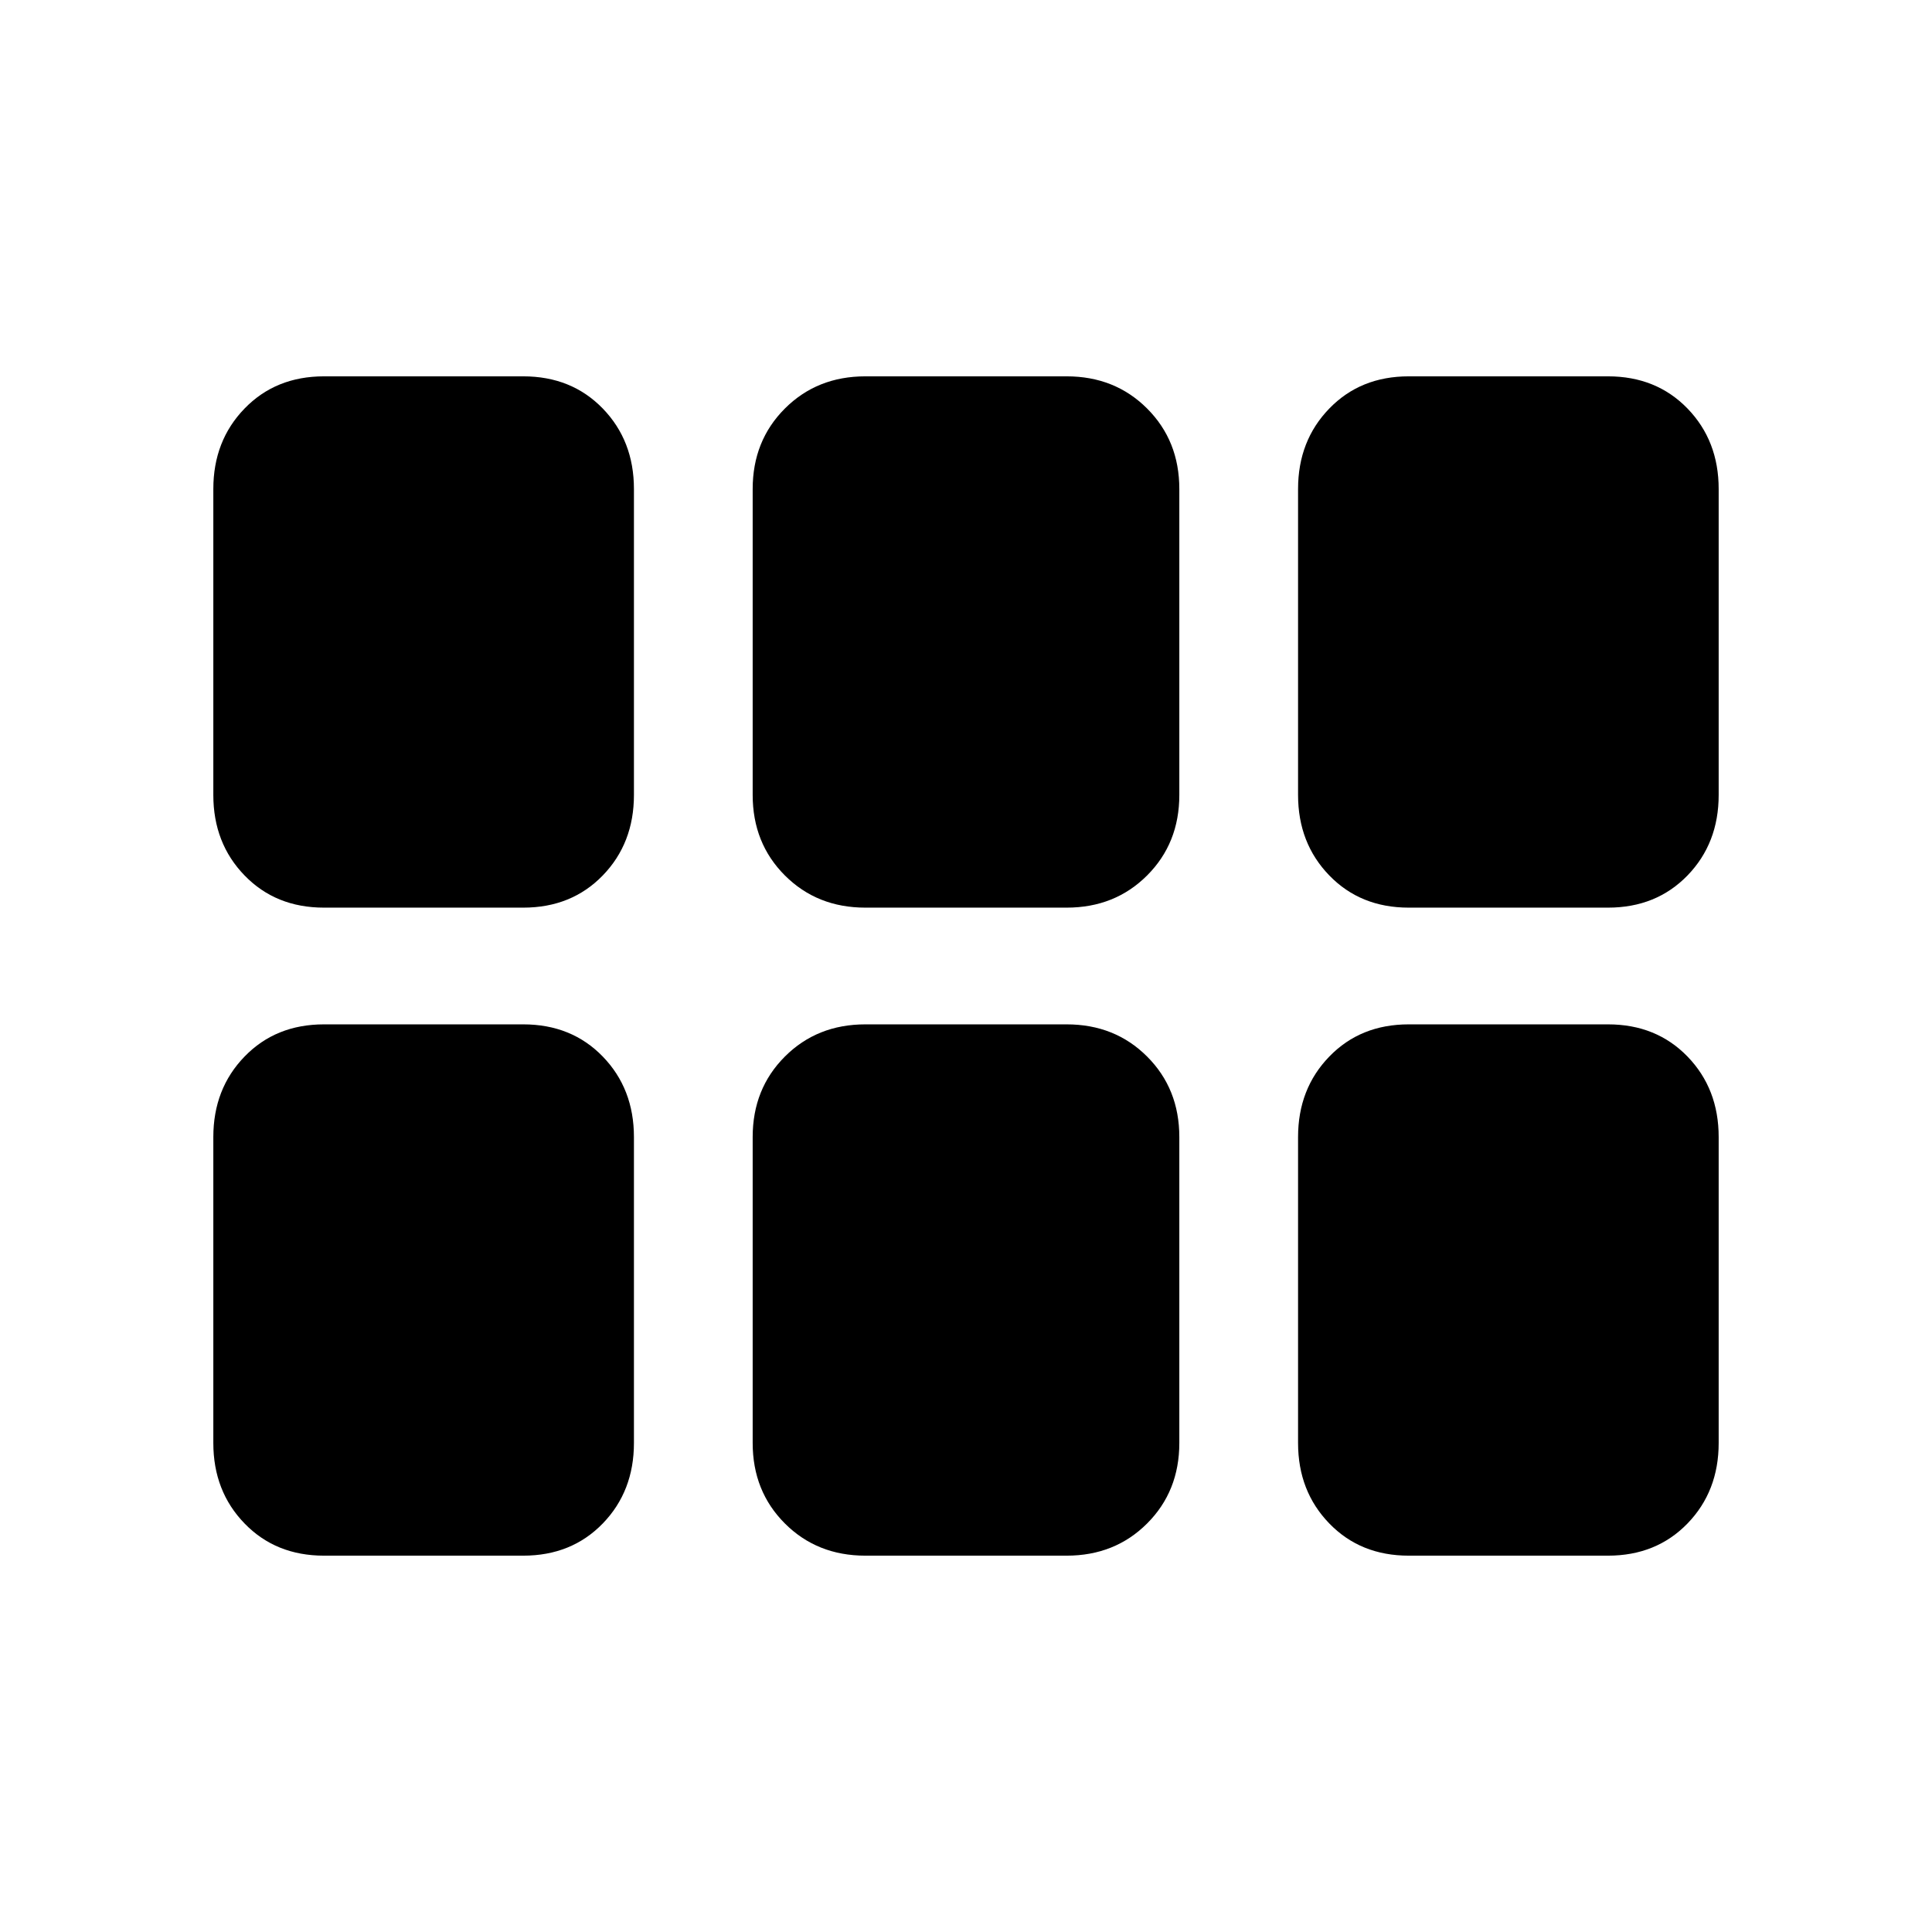 <svg xmlns="http://www.w3.org/2000/svg" height="24" width="24"><path d="M4.025 11.275Q3.425 11.275 3.038 10.875Q2.65 10.475 2.65 9.875V6.075Q2.65 5.475 3.038 5.075Q3.425 4.675 4.025 4.675H6.5Q7.1 4.675 7.488 5.075Q7.875 5.475 7.875 6.075V9.875Q7.875 10.475 7.488 10.875Q7.1 11.275 6.5 11.275ZM10.75 11.275Q10.15 11.275 9.75 10.875Q9.35 10.475 9.35 9.875V6.075Q9.35 5.475 9.75 5.075Q10.15 4.675 10.75 4.675H13.25Q13.85 4.675 14.25 5.075Q14.65 5.475 14.65 6.075V9.875Q14.65 10.475 14.25 10.875Q13.85 11.275 13.25 11.275ZM17.5 11.275Q16.9 11.275 16.513 10.875Q16.125 10.475 16.125 9.875V6.075Q16.125 5.475 16.513 5.075Q16.9 4.675 17.5 4.675H19.975Q20.575 4.675 20.963 5.075Q21.35 5.475 21.35 6.075V9.875Q21.35 10.475 20.963 10.875Q20.575 11.275 19.975 11.275ZM4.025 19.325Q3.425 19.325 3.038 18.925Q2.65 18.525 2.65 17.925V14.125Q2.65 13.525 3.038 13.125Q3.425 12.725 4.025 12.725H6.5Q7.1 12.725 7.488 13.125Q7.875 13.525 7.875 14.125V17.925Q7.875 18.525 7.488 18.925Q7.1 19.325 6.5 19.325ZM10.75 19.325Q10.15 19.325 9.75 18.925Q9.35 18.525 9.35 17.925V14.125Q9.35 13.525 9.75 13.125Q10.15 12.725 10.75 12.725H13.25Q13.85 12.725 14.25 13.125Q14.65 13.525 14.65 14.125V17.925Q14.65 18.525 14.25 18.925Q13.85 19.325 13.25 19.325ZM17.5 19.325Q16.9 19.325 16.513 18.925Q16.125 18.525 16.125 17.925V14.125Q16.125 13.525 16.513 13.125Q16.9 12.725 17.5 12.725H19.975Q20.575 12.725 20.963 13.125Q21.35 13.525 21.35 14.125V17.925Q21.35 18.525 20.963 18.925Q20.575 19.325 19.975 19.325Z"/></svg>